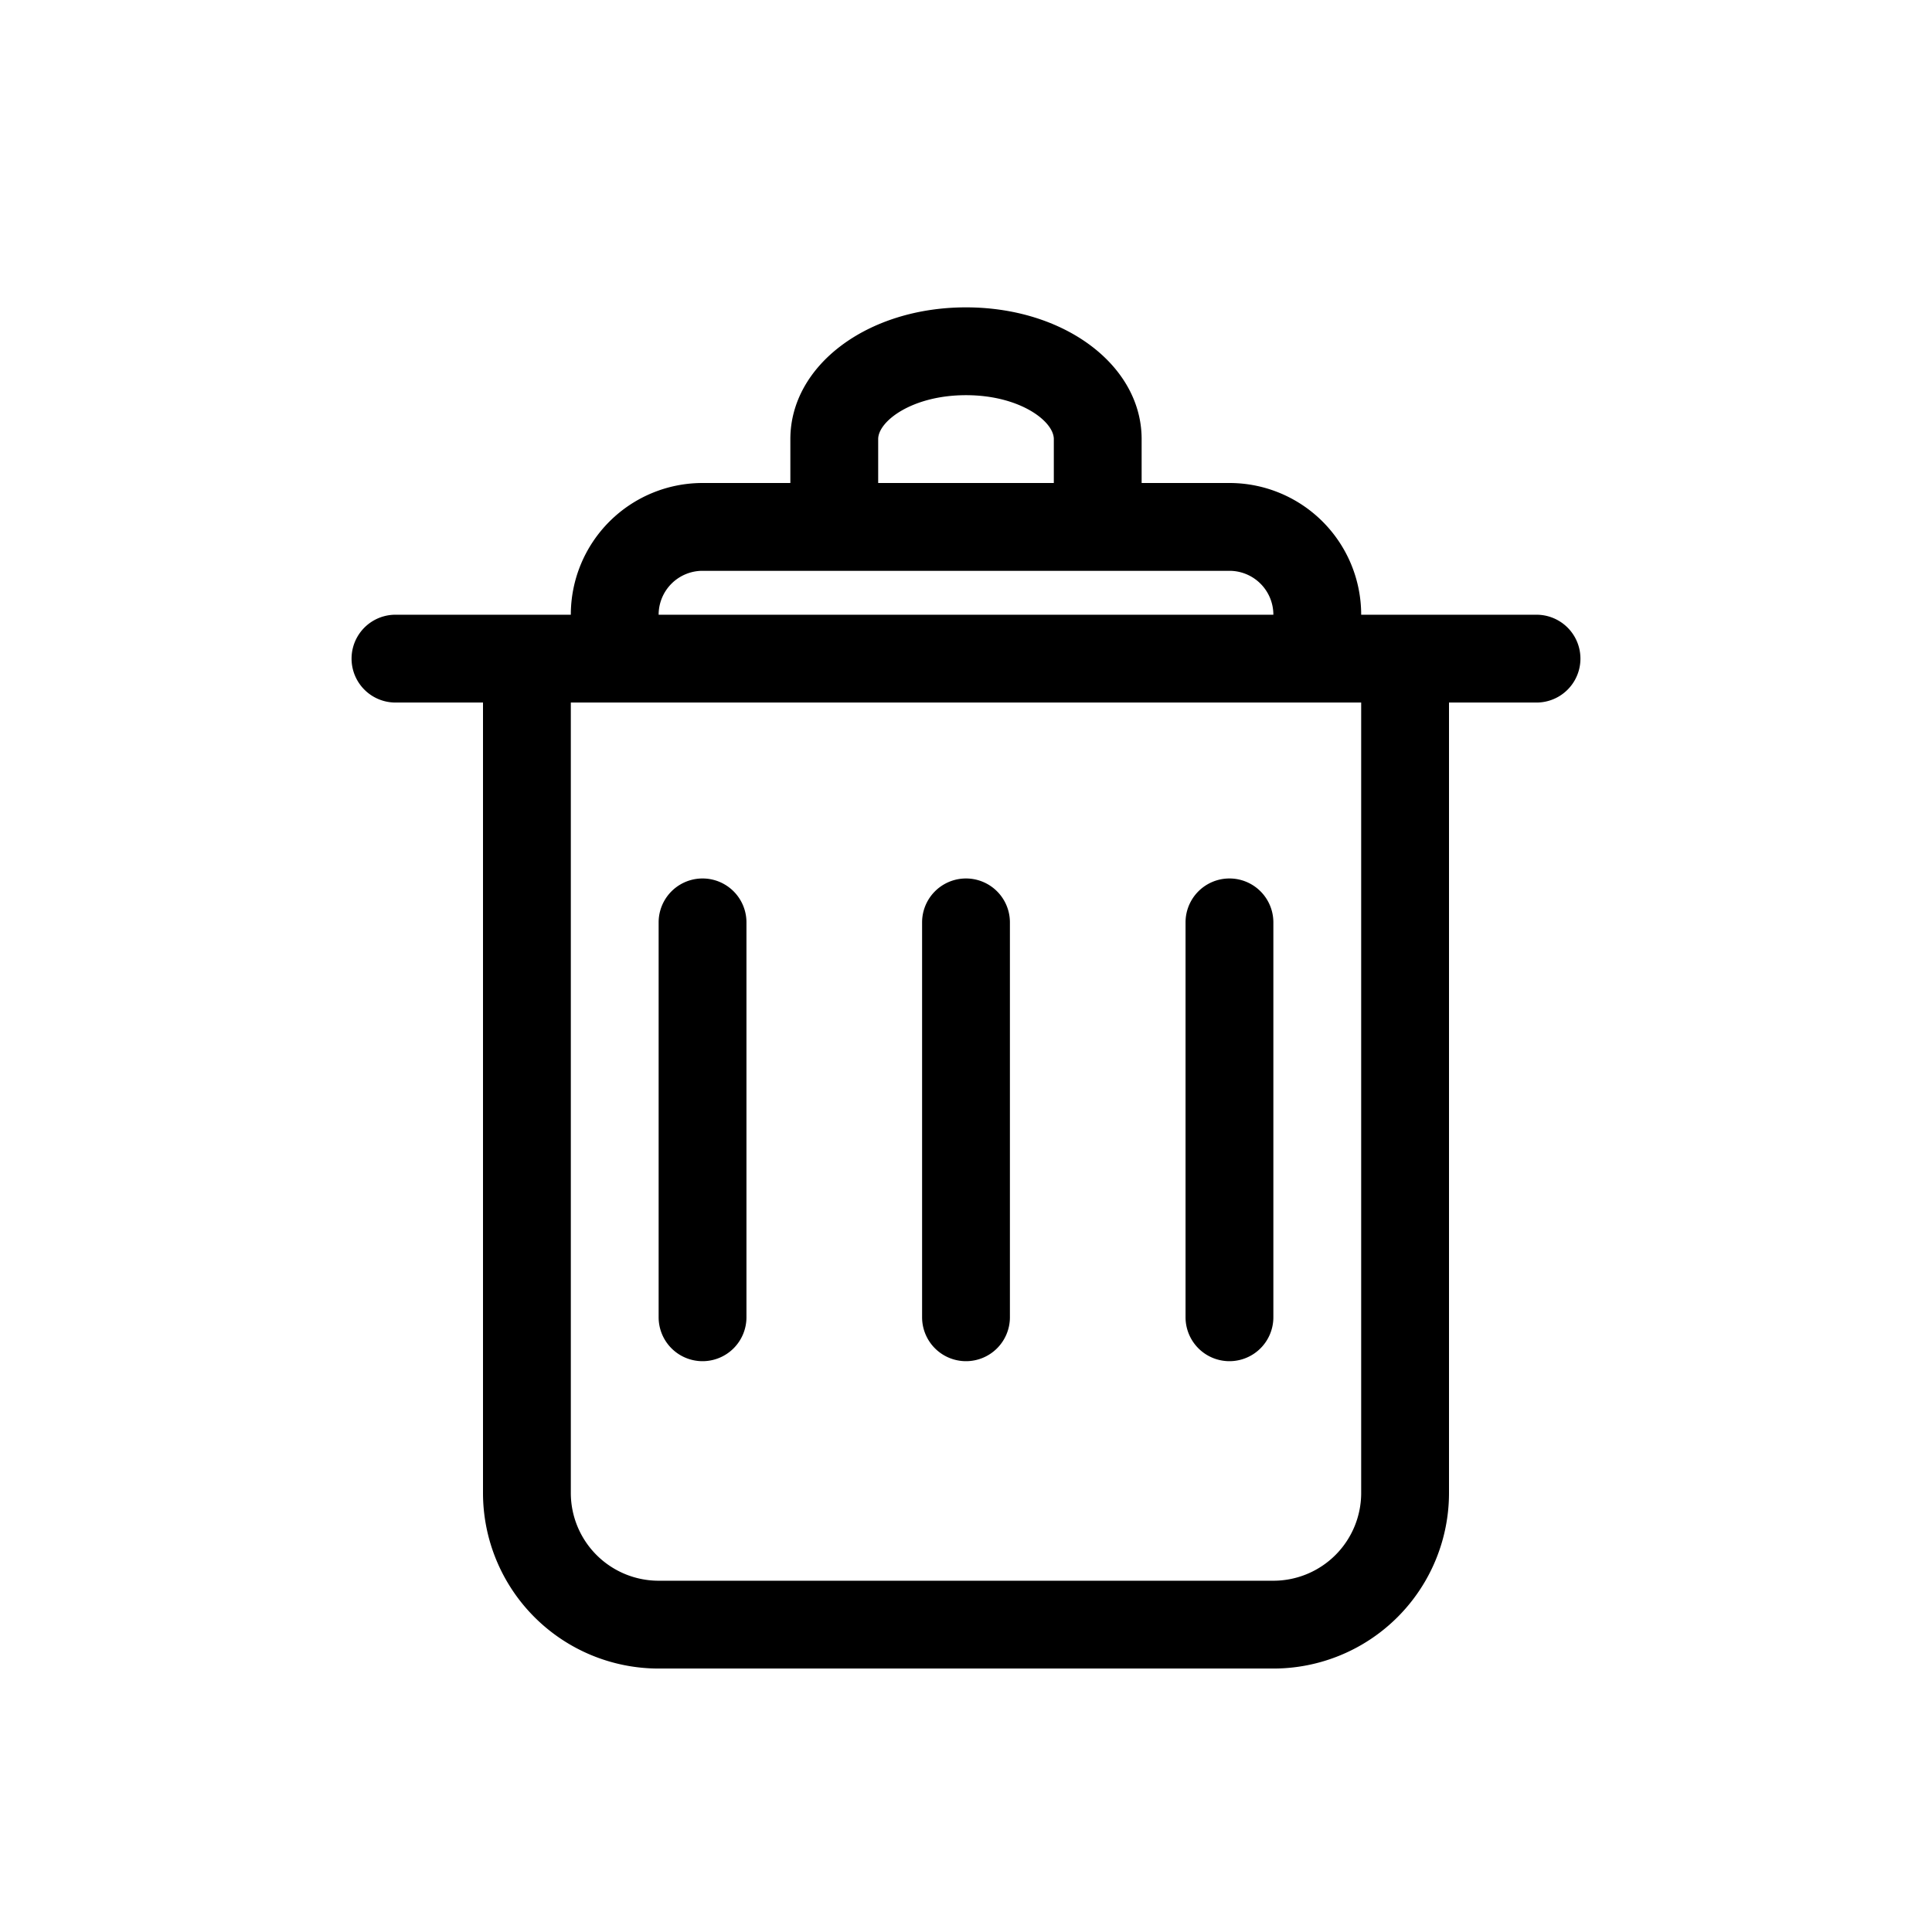 <?xml version="1.0" standalone="no"?><!DOCTYPE svg PUBLIC "-//W3C//DTD SVG 1.1//EN" "http://www.w3.org/Graphics/SVG/1.1/DTD/svg11.dtd"><svg t="1725427230732" class="icon" viewBox="0 0 1024 1024" version="1.1" xmlns="http://www.w3.org/2000/svg" p-id="5378" width="48" height="48" xmlns:xlink="http://www.w3.org/1999/xlink"><path d="M814.545 325.818h-93.091a69.818 69.818 0 0 0-69.818-69.818h-46.545v-23.273c0-39.098-40.96-69.818-93.091-69.818s-93.091 30.72-93.091 69.818v23.273h-46.545a69.818 69.818 0 0 0-69.818 69.818H209.455a23.273 23.273 0 0 0 0 46.545h46.545v418.909a93.091 93.091 0 0 0 93.091 93.091h325.818a93.091 93.091 0 0 0 93.091-93.091V372.364h46.545a23.273 23.273 0 0 0 0-46.545z m-349.091-93.091c0-9.542 18.153-23.273 46.545-23.273s46.545 13.731 46.545 23.273v23.273h-93.091z m-116.364 93.091a23.273 23.273 0 0 1 23.273-23.273h279.273a23.273 23.273 0 0 1 23.273 23.273z m372.364 465.455a46.545 46.545 0 0 1-46.545 46.545H349.091a46.545 46.545 0 0 1-46.545-46.545V372.364h418.909z" p-id="5379"></path><path d="M372.364 721.455a23.273 23.273 0 0 0 23.273-23.273v-209.455a23.273 23.273 0 0 0-46.545 0v209.455a23.273 23.273 0 0 0 23.273 23.273zM512 721.455a23.273 23.273 0 0 0 23.273-23.273v-209.455a23.273 23.273 0 0 0-46.545 0v209.455a23.273 23.273 0 0 0 23.273 23.273zM651.636 721.455a23.273 23.273 0 0 0 23.273-23.273v-209.455a23.273 23.273 0 0 0-46.545 0v209.455a23.273 23.273 0 0 0 23.273 23.273z" p-id="5380"></path></svg>